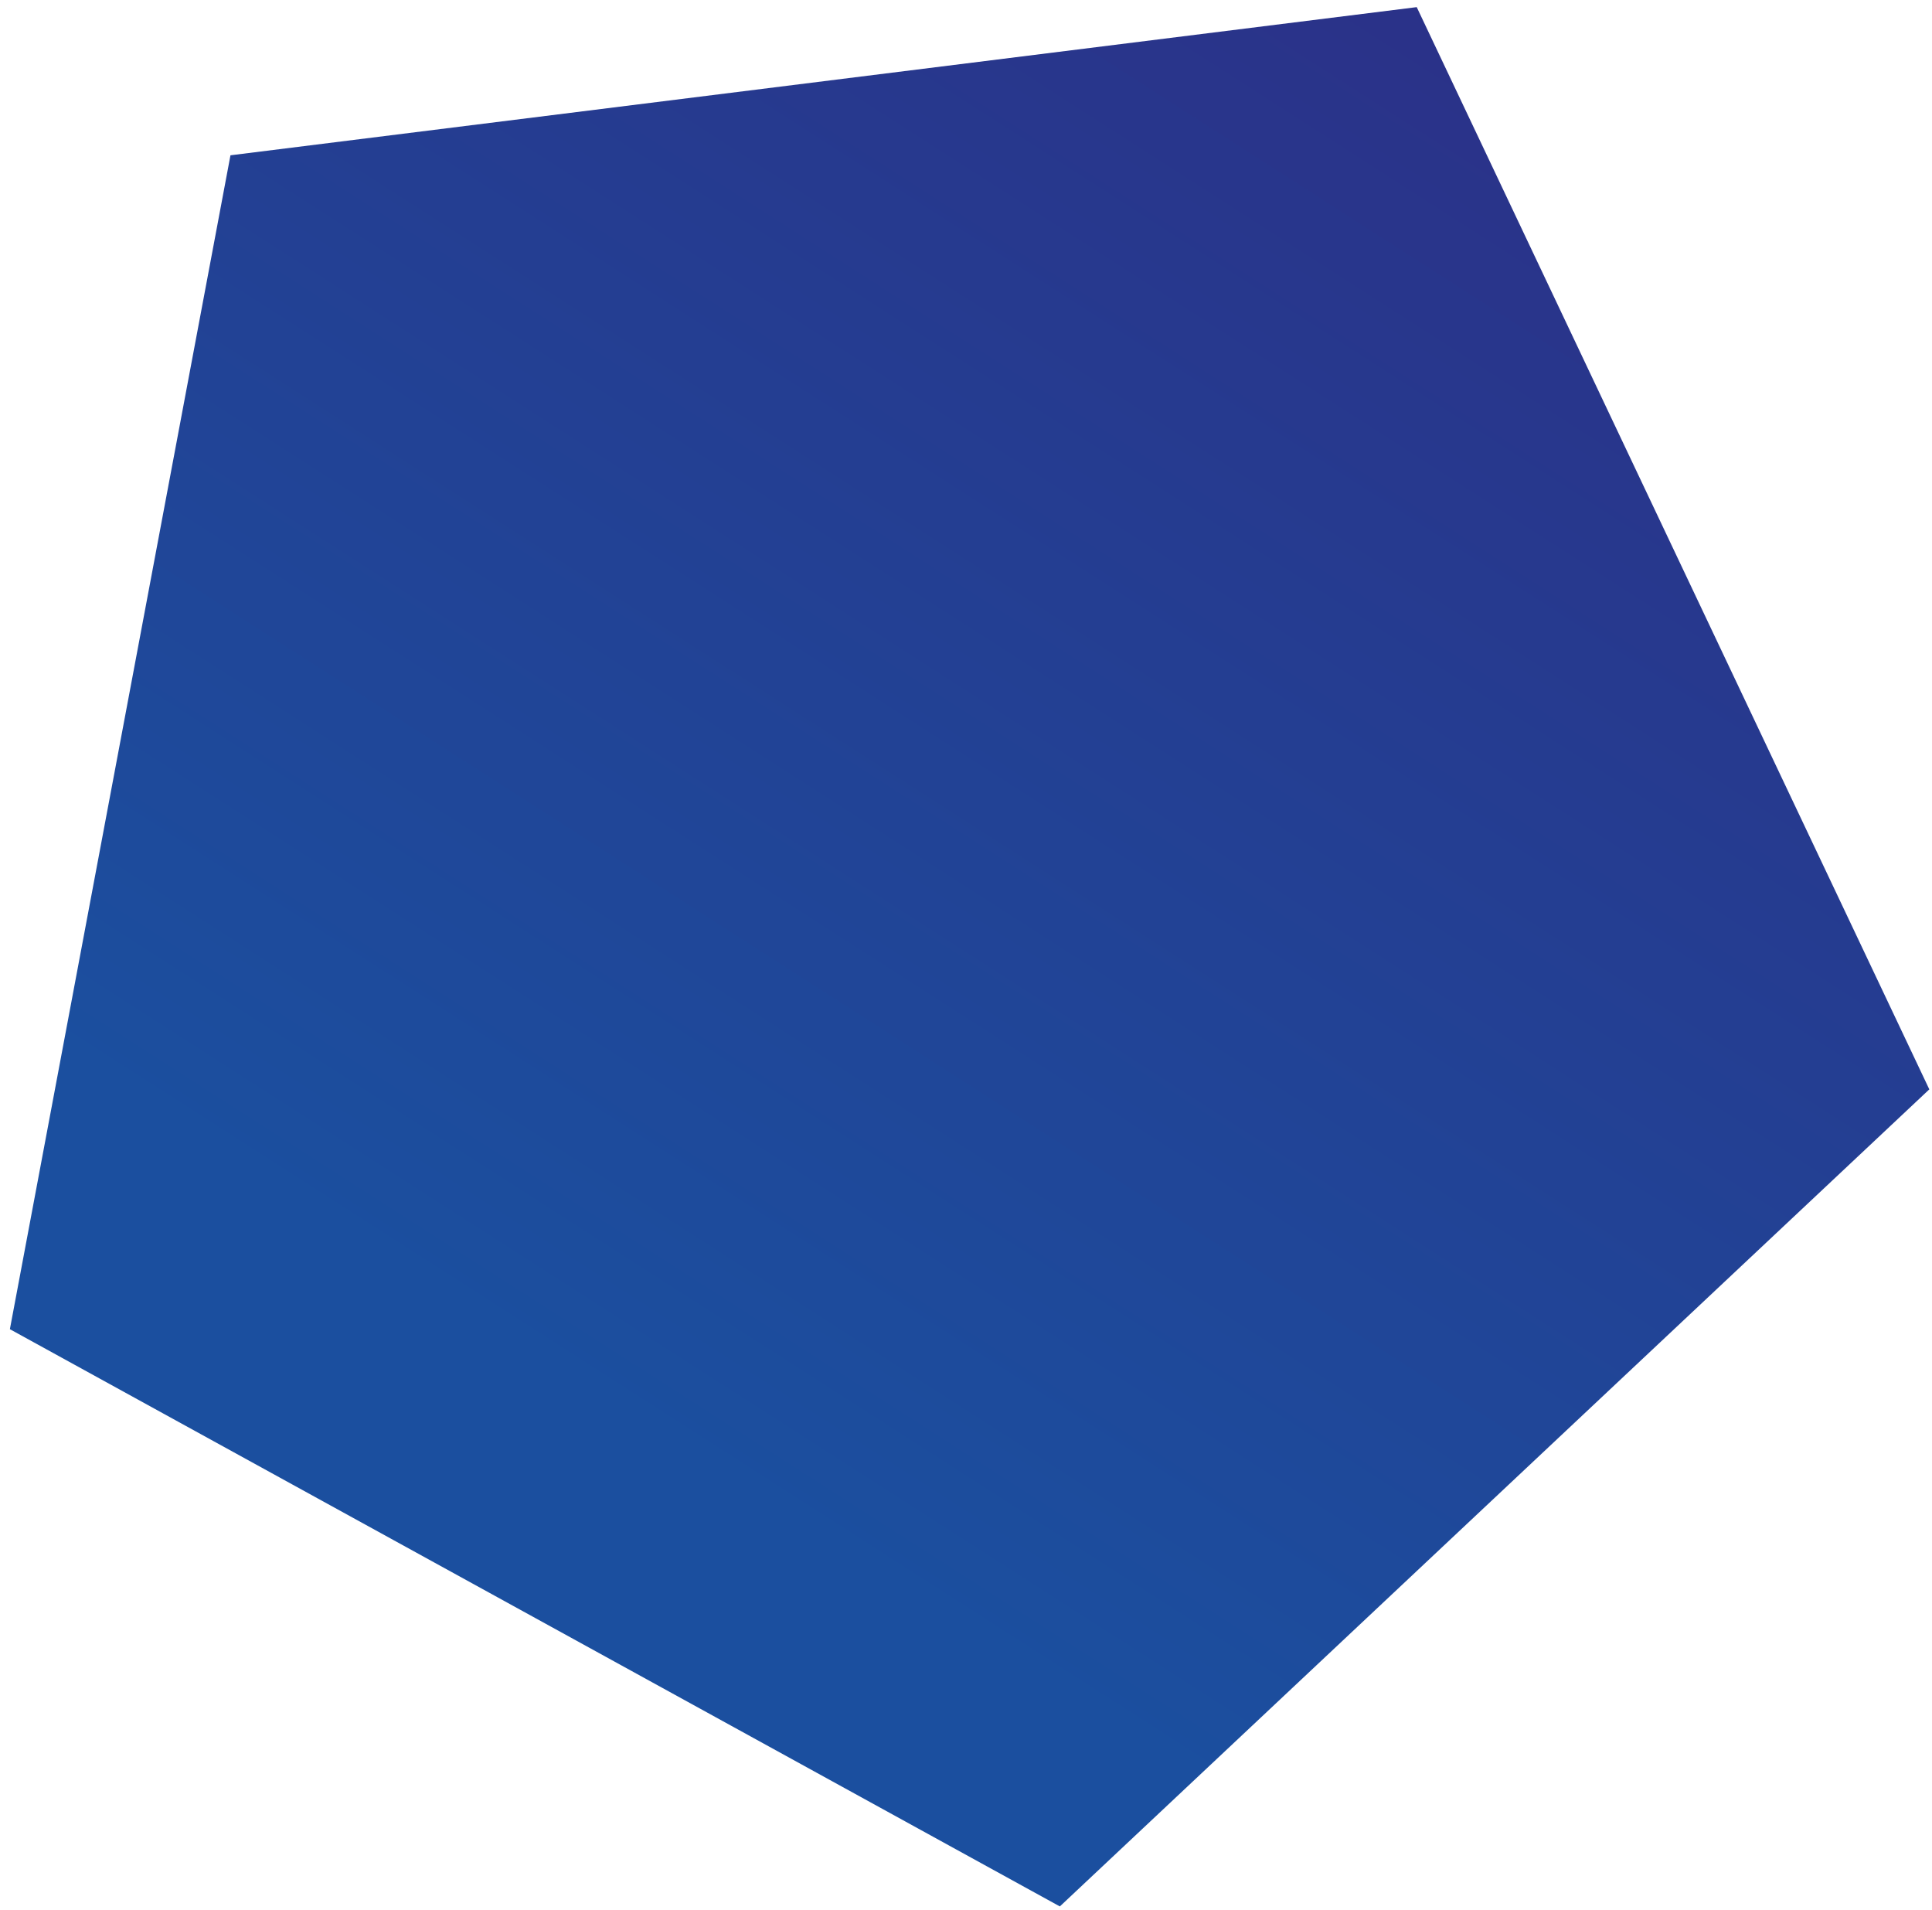 <?xml version="1.0" encoding="utf-8"?>
<!-- Generator: Adobe Illustrator 16.0.0, SVG Export Plug-In . SVG Version: 6.00 Build 0)  -->
<!DOCTYPE svg PUBLIC "-//W3C//DTD SVG 1.1//EN" "http://www.w3.org/Graphics/SVG/1.1/DTD/svg11.dtd">
<svg version="1.1" id="Layer_1" xmlns:ev="http://www.w3.org/2001/xml-events"
	 xmlns="http://www.w3.org/2000/svg" xmlns:xlink="http://www.w3.org/1999/xlink" x="0px" y="0px" width="174px" height="172px"
	 viewBox="0 0 174 172" enable-background="new 0 0 174 172" xml:space="preserve">
<linearGradient id="SVGID_1_" gradientUnits="userSpaceOnUse" x1="-390.425" y1="364.491" x2="-389.878" y2="365.312" gradientTransform="matrix(172.868 0 0 -171.017 67543.062 62458.855)">
	<stop  offset="0" style="stop-color:#1b4f9f"/>
	<stop  offset="1" style="stop-color:#2d2d85"/>
</linearGradient>
<path fill="url(#SVGID_1_)" d="M20.756,13.984L0.89,119.684l94.562,51.976l78.306-73.571L127.594,0.642L20.756,13.984z"/>
</svg>
